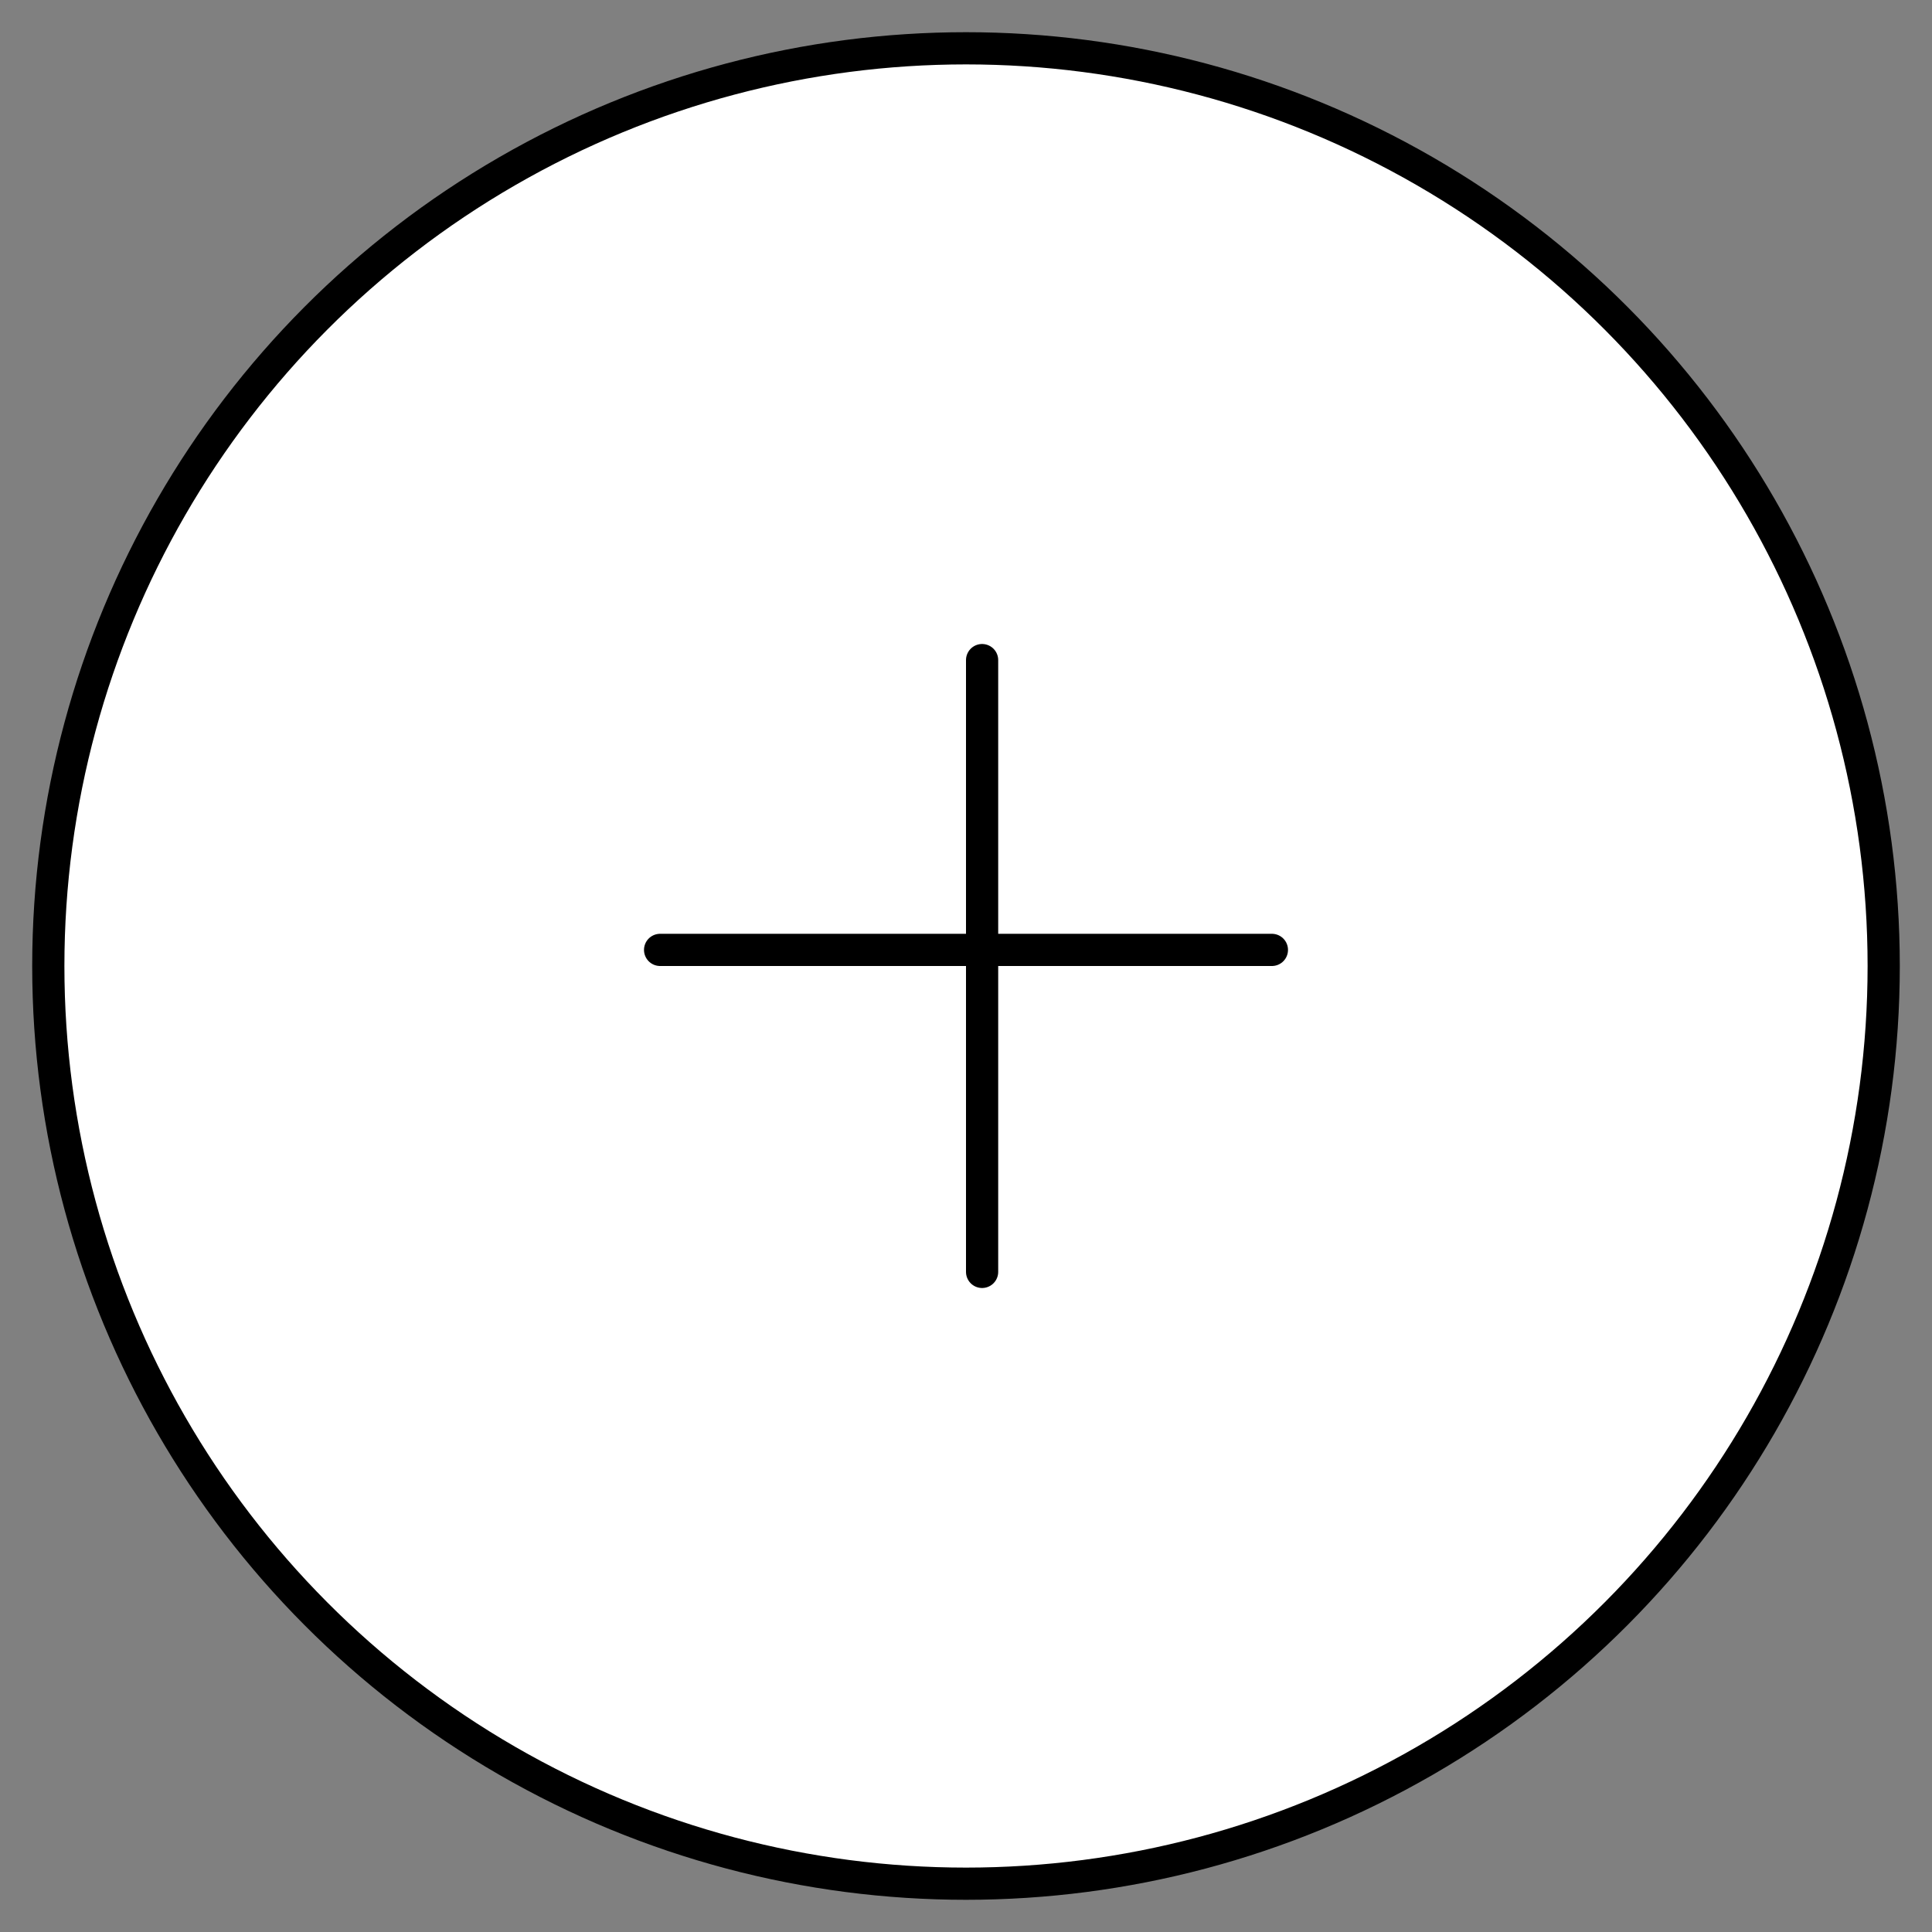 <svg width="30" height="30" viewBox="0 0 30 30" fill="none" xmlns="http://www.w3.org/2000/svg">
<rect x="0" y="0" width="30" height="30" fill="#808080" stroke="none"/>
<circle cx="15" cy="15" r="14.25" fill="white" stroke="black" stroke-width="0.5"/>
<line x1="10.25" y1="14.75" x2="19.75" y2="14.75" stroke="black" stroke-width="0.5" stroke-linecap="round"/>
<line x1="15.25" y1="10.25" x2="15.25" y2="19.75" stroke="black" stroke-width="0.5" stroke-linecap="round"/>
</svg>
